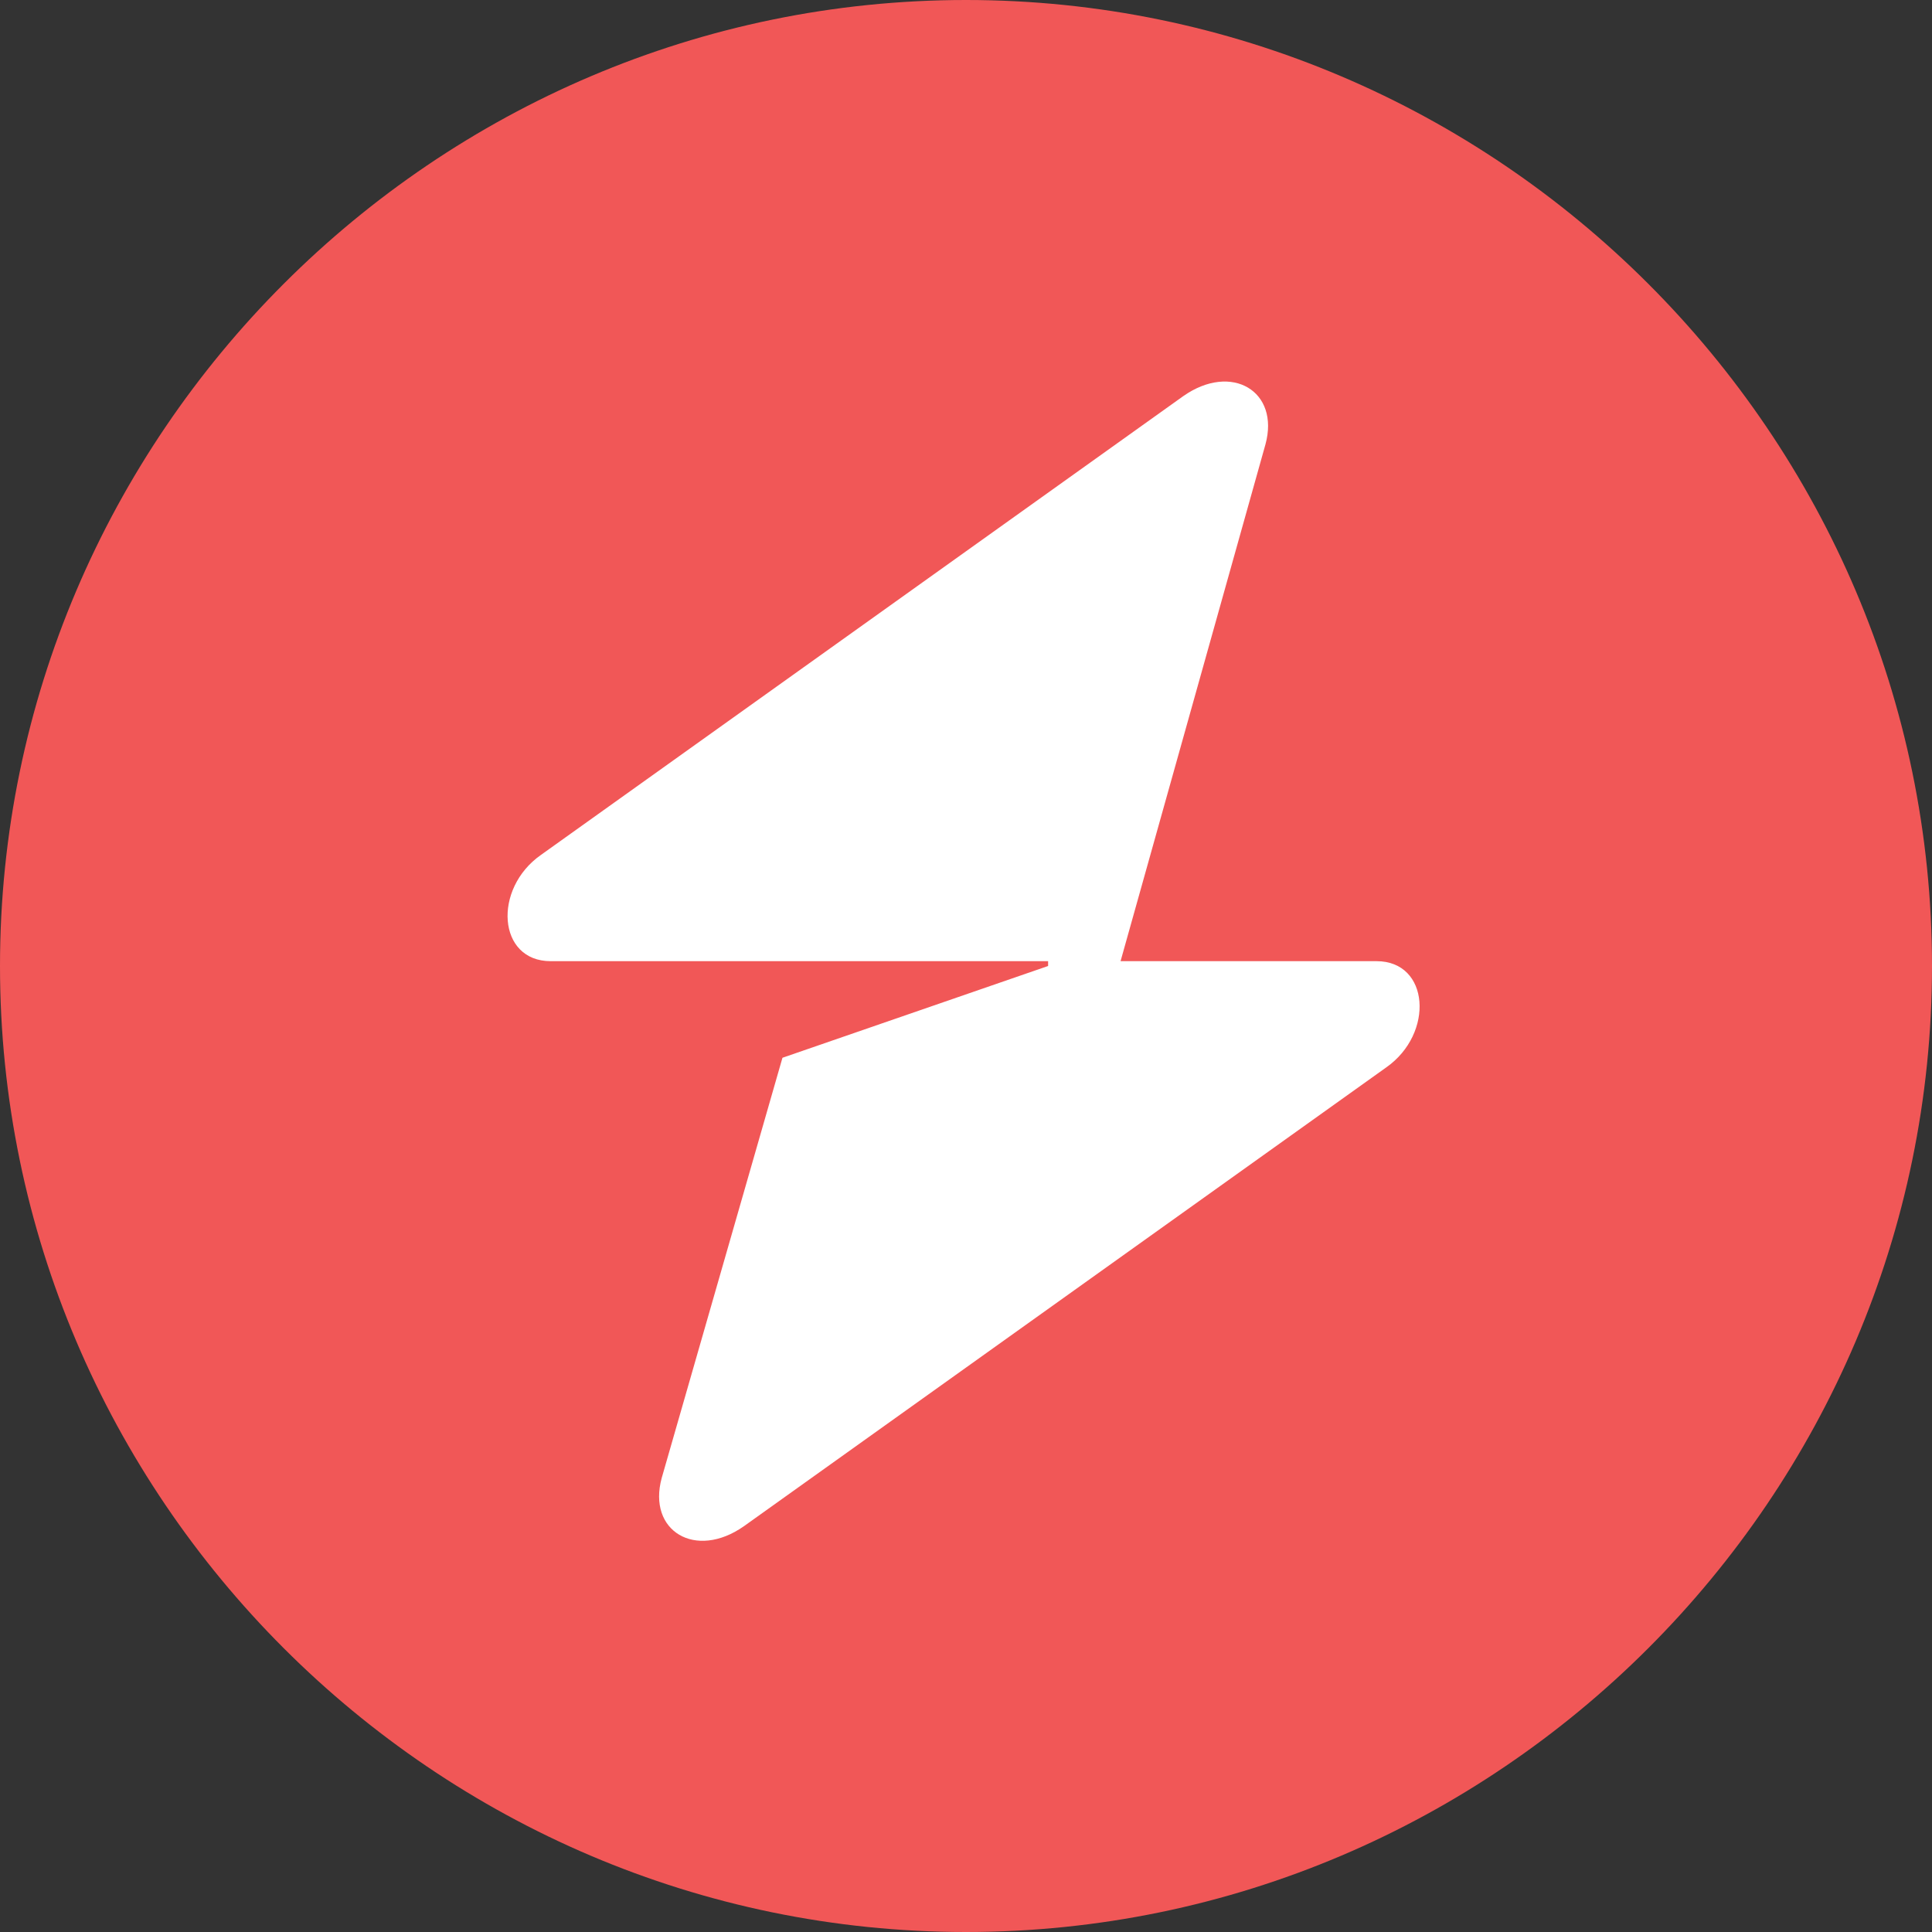 <svg xmlns="http://www.w3.org/2000/svg" viewBox="0 0 40 40">
  <rect x="0" y="0" width="40" height="40" fill="#333333" stroke="none"/>
  <path d="M20 40c11 0 20-9 20-20S31 0 20 0 0 9 0 20s9 20 20 20Zm-5-20" style="fill:#f15757;fill-rule:evenodd"/>
  <path d="m21.7 20-5.5 1.9-2.5 8.7c-.3 1.1.7 1.7 1.7 1l13.3-9.5c1-.7.9-2.2-.2-2.2h-5.3l3-10.7c.3-1.1-.7-1.7-1.7-1l-13.3 9.5c-1 .7-.9 2.2.2 2.2h10.3Z" style="fill-rule:evenodd;fill:#fff"/>
</svg>
